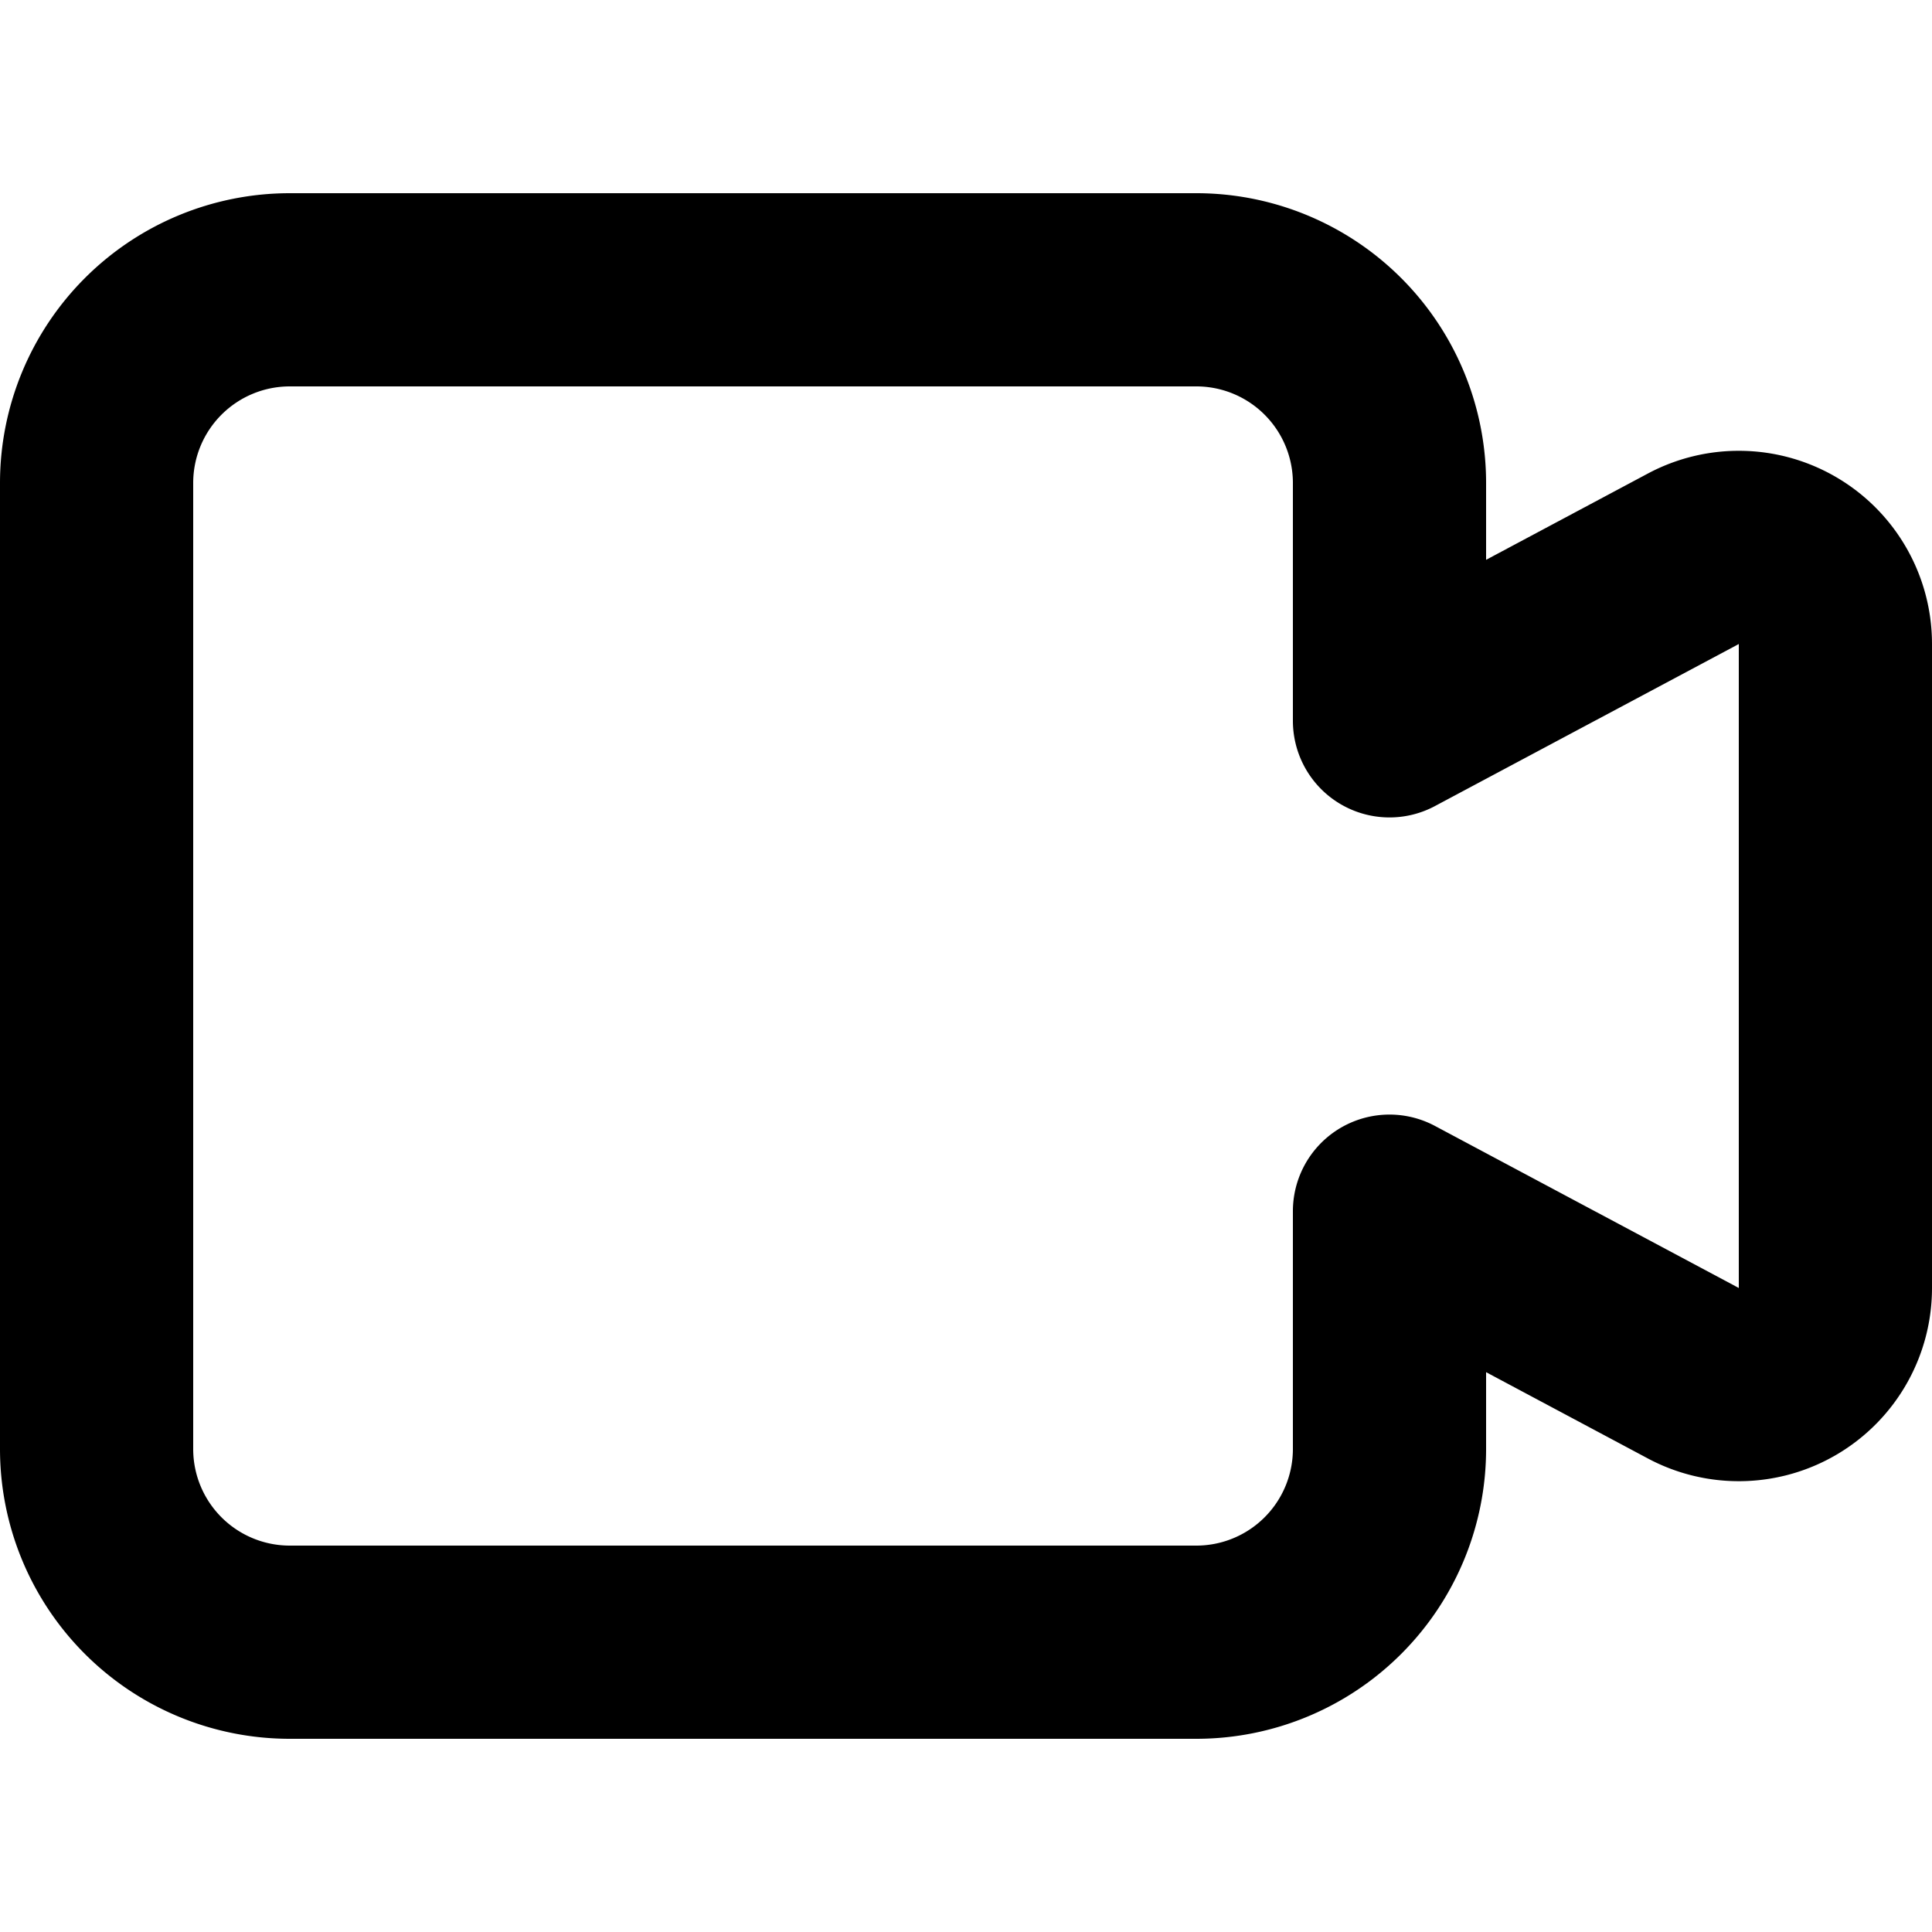 <svg viewBox="0 0 140 140" xmlns="http://www.w3.org/2000/svg"><path d="M100.688 52.234V35a14 14 0 0 0-14-14H21A14 14 0 0 0 7 35v70a14 14 0 0 0 14 14h65.688a14 14 0 0 0 14-14V87.766l22.022 11.746A7 7 0 0 0 133 93.338V46.662a7 7 0 0 0-10.29-6.174z" fill="none" stroke="currentColor" stroke-linecap="round" stroke-linejoin="round" stroke-width="14"/></svg>